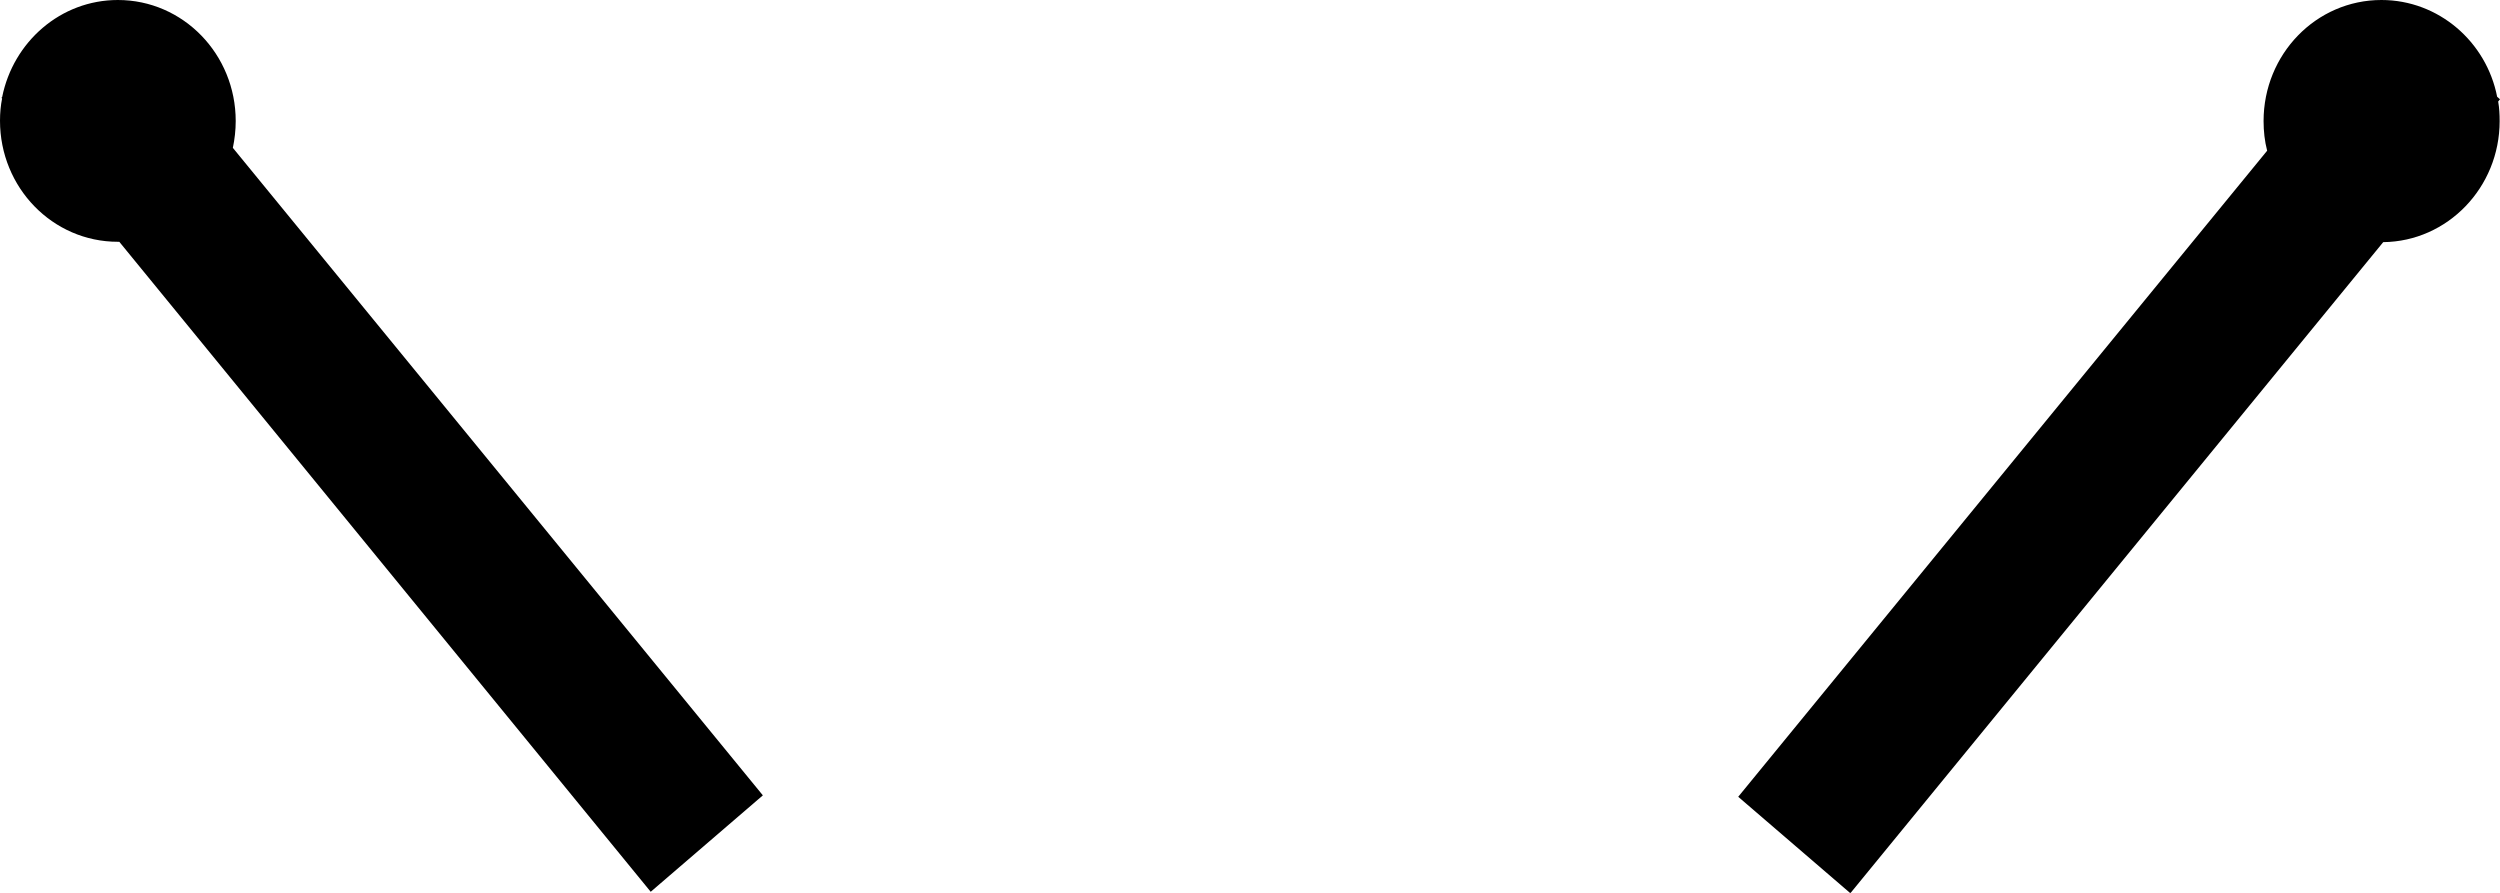 <?xml version="1.0" encoding="UTF-8"?>
<svg id="Layer_1" data-name="Layer 1" xmlns="http://www.w3.org/2000/svg" width="70" height="25" viewBox="0 0 70 25">
  <defs>
    <style>
      .cls-1 {
        fill-rule: evenodd;
      }
    </style>
  </defs>
  <path class="cls-1" d="M.06,2.76l-.02-.02,.02-.02C.37,1.17,1.7,0,3.3,0c1.83,0,3.3,1.52,3.3,3.39,0,.26-.03,.51-.08,.75l14.84,18.13-3.14,2.7L3.34,6.77s-.03,0-.04,0c-1.83,0-3.3-1.52-3.3-3.39,0-.22,.02-.43,.06-.63Z"/>
  <path class="cls-1" d="M69.95,2.84l.05-.06-.08-.07C69.62,1.17,68.28,0,66.68,0c-1.83,0-3.3,1.52-3.3,3.39,0,.28,.03,.56,.1,.83l-14.81,18.09,3.14,2.7,14.92-18.23c1.8-.02,3.26-1.53,3.26-3.39,0-.19-.01-.37-.04-.54Z"/>
</svg>